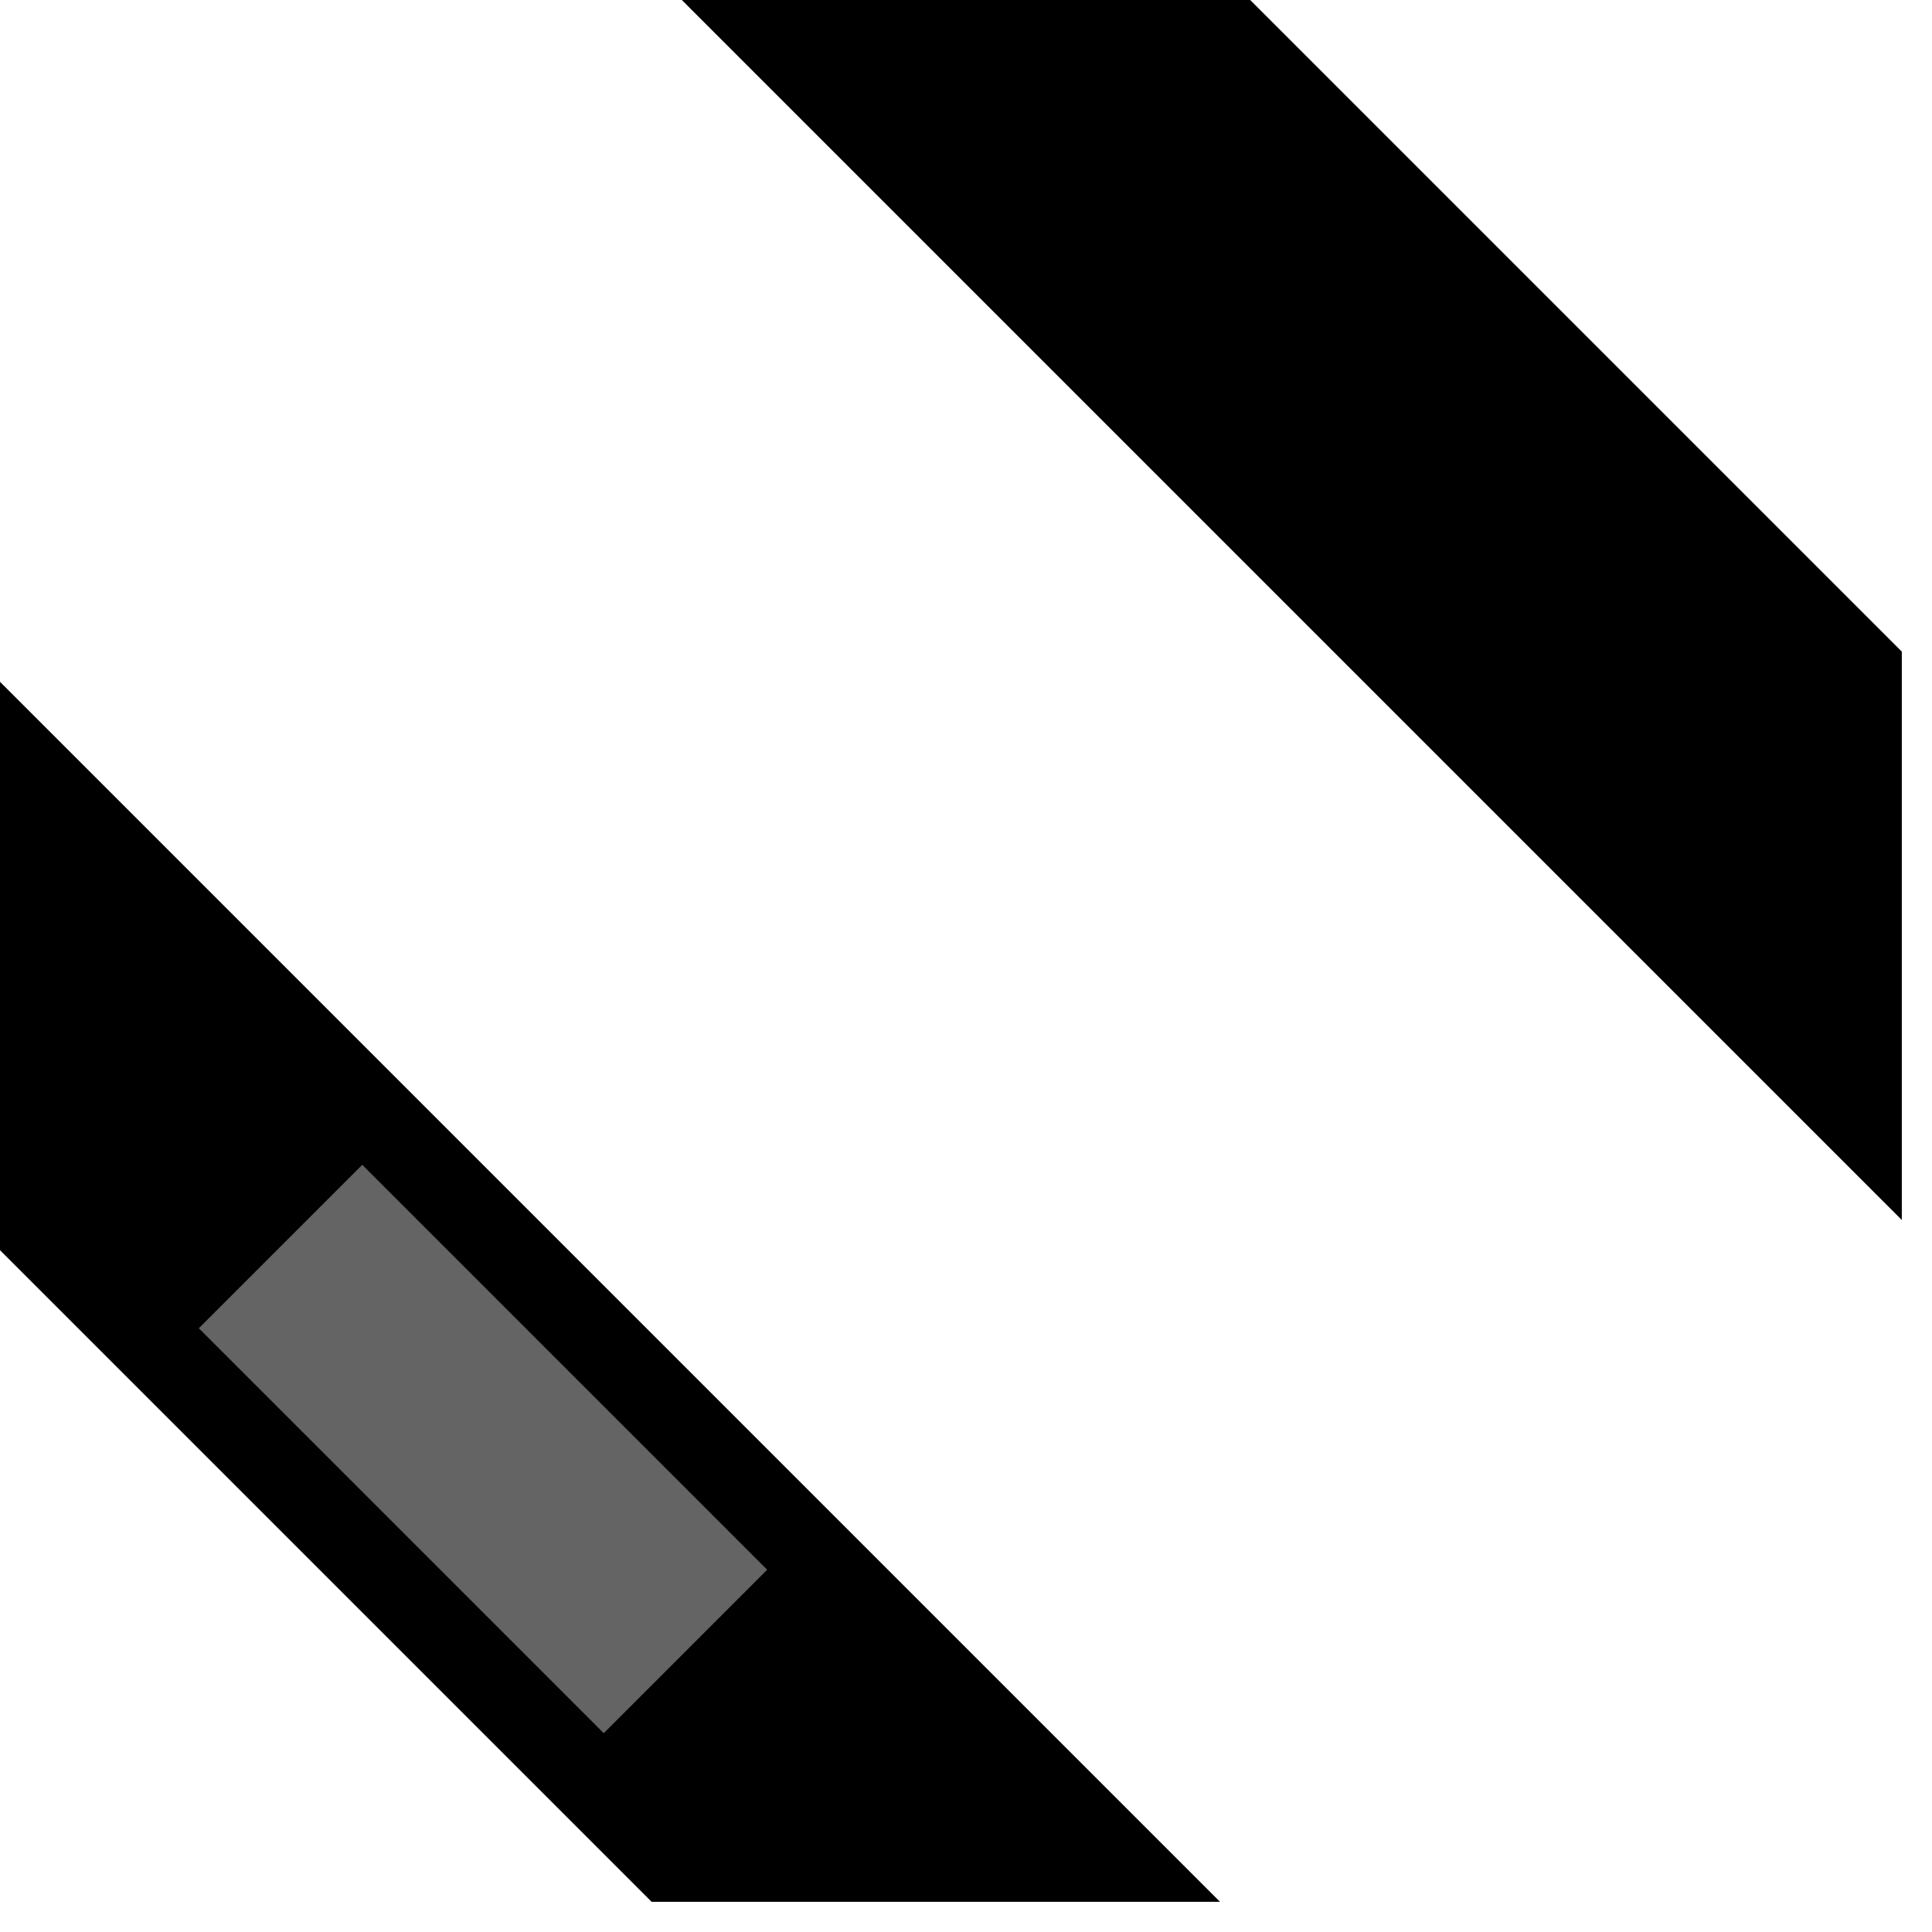 <svg width="32" height="32">
  <g>
  <!-- track -->
    <path stroke="rgb(0,0,0)" fill="rgb(0,0,0)" d="M 0,12 L 19,31 L 11,31 L 0,20 z " />
    <path stroke="rgb(0,0,0)" fill="rgb(0,0,0)" d="M 12,0 L 31,19 L 31,11 L 20,0 z " />
  <!-- inside -->
    <path stroke="rgb(100,100,100)" fill="rgb(100,100,100)" d="M 6,20 L 12,26 L 10,28 L 4,22 z " />
  </g>
</svg>
